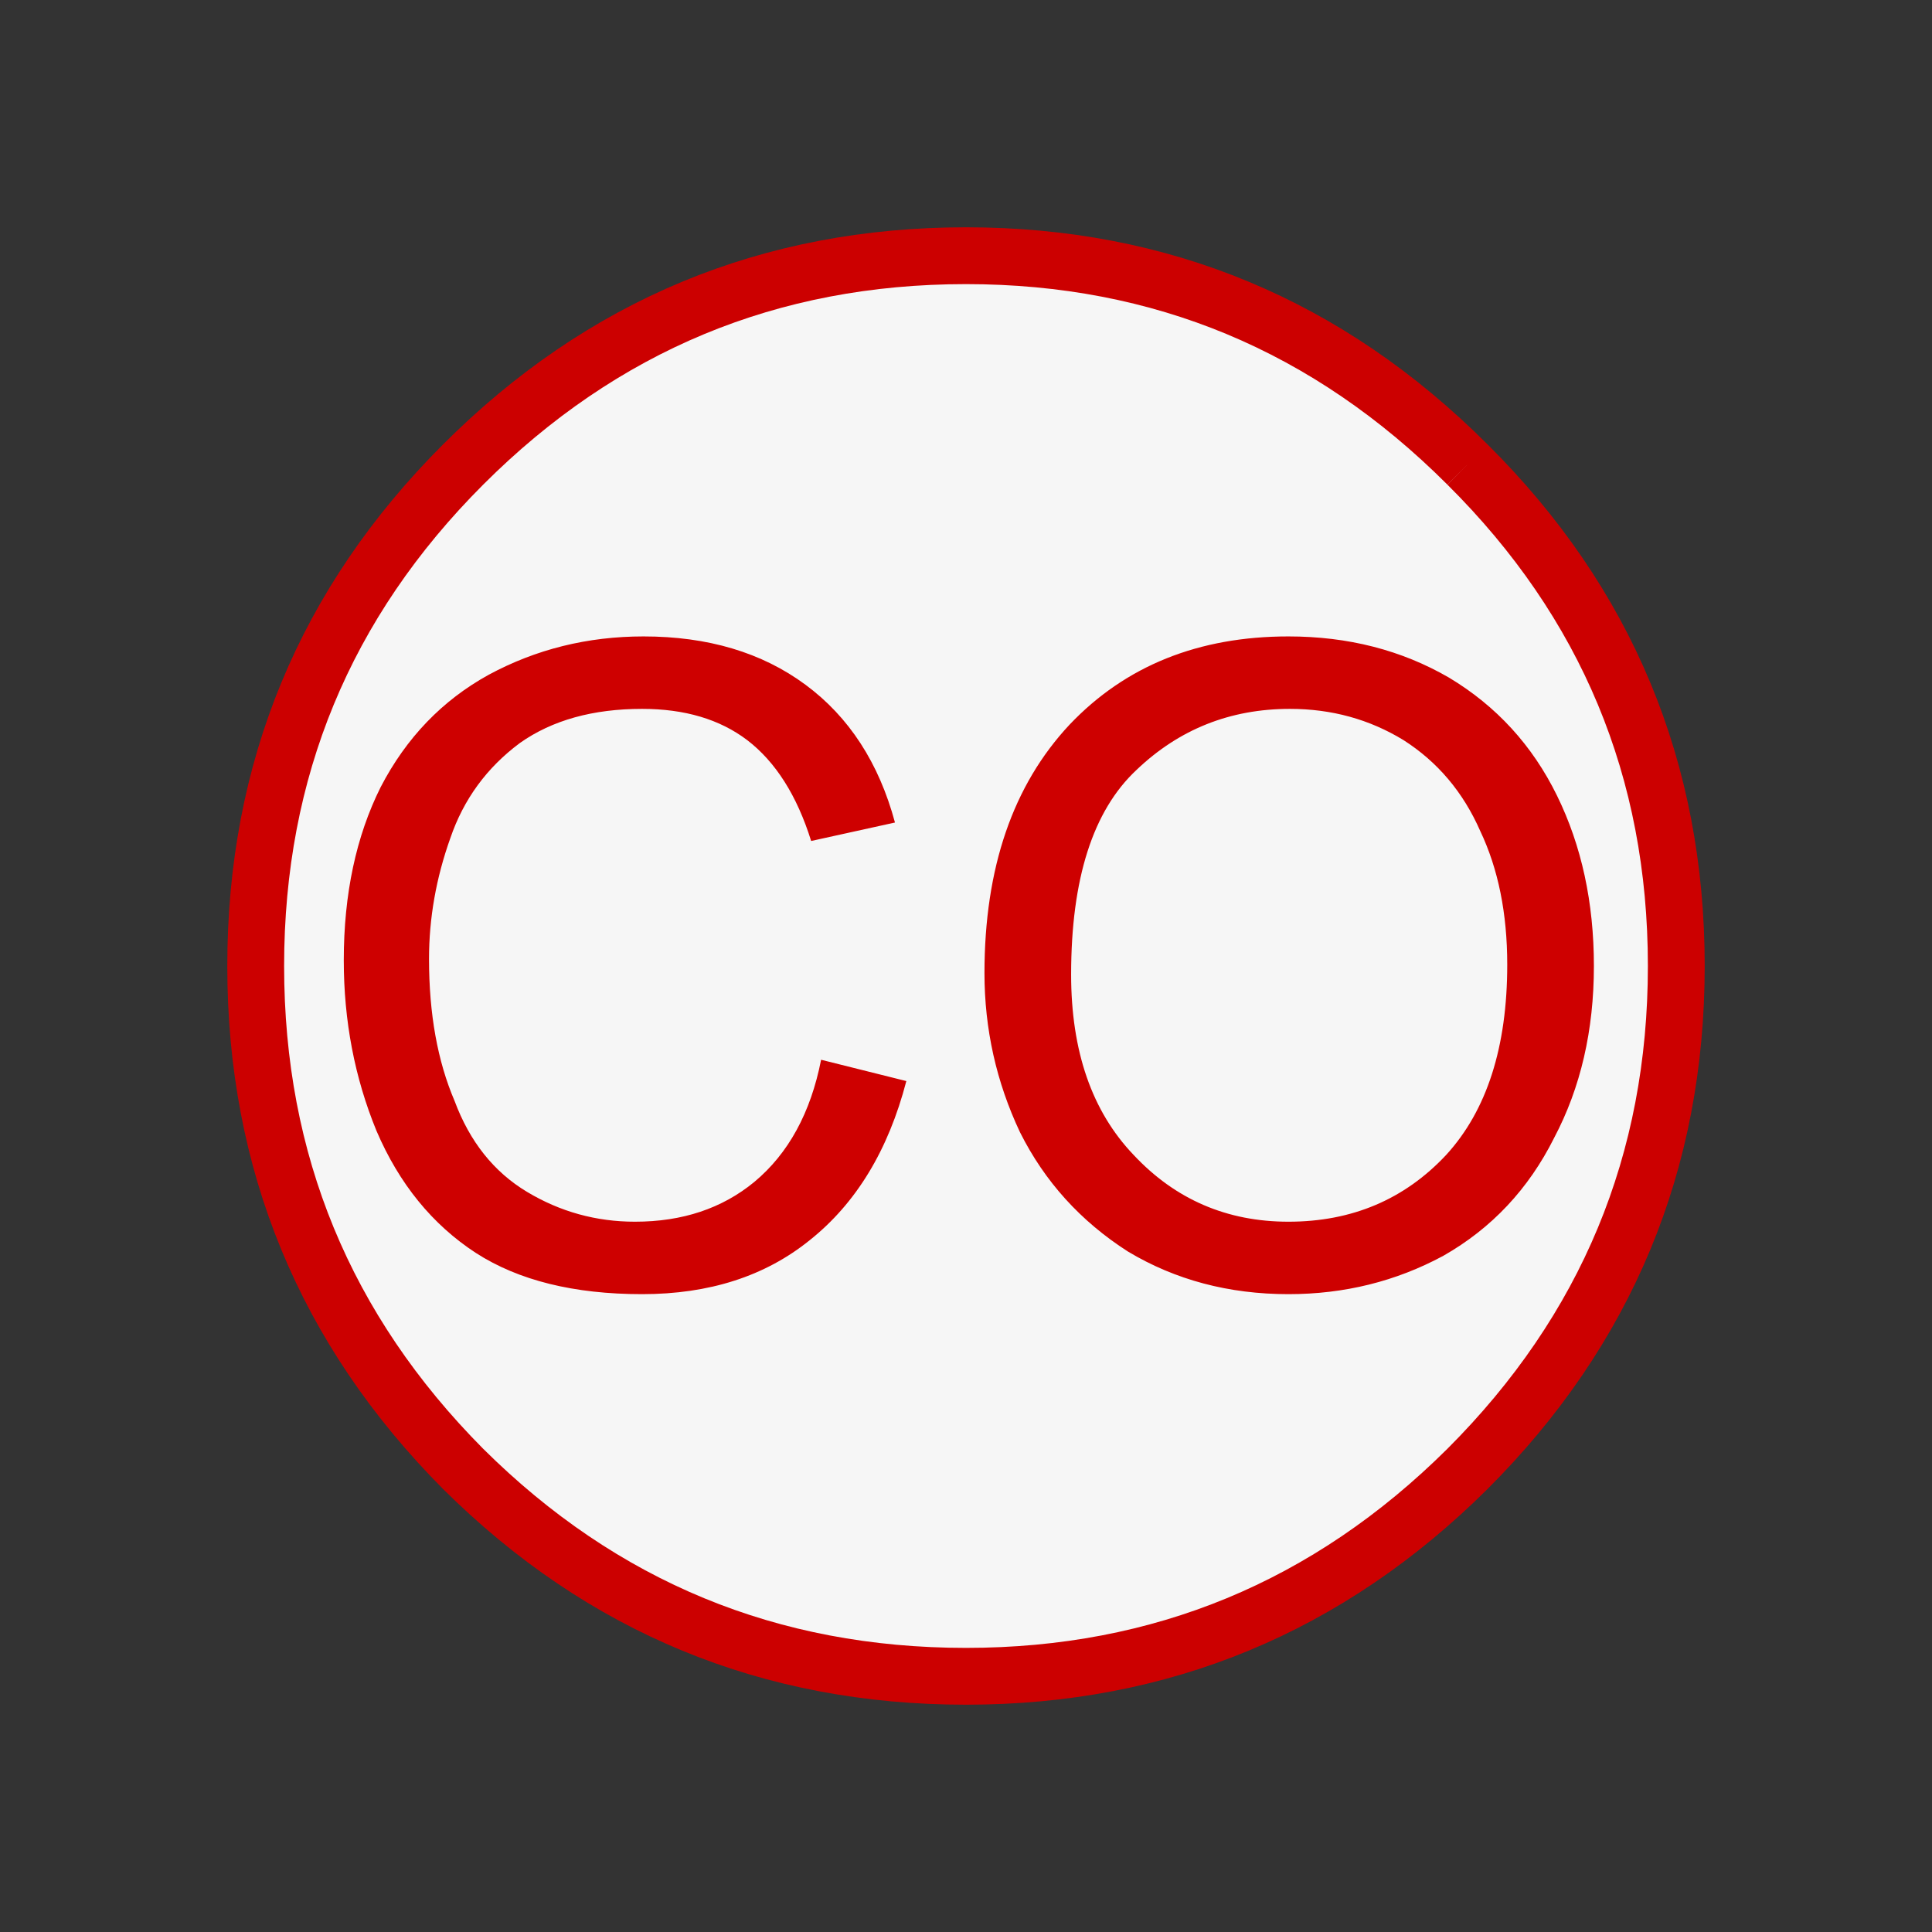 <?xml version='1.0' encoding='UTF-8'?>
<svg xmlns:xlink="http://www.w3.org/1999/xlink" xmlns="http://www.w3.org/2000/svg" version="1.1" width="60px" height="60px" viewBox="-34.0 -34.0 68.0 68.0"><rect x="-34.0" y="-34.0" width="68.0" height="68.0" fill="#333333" stroke="none"/><defs><g id="c1"><path fill="#f6f6f6" stroke="none" d="M17.65 -17.65 Q25.0 -10.35 25.0 0.0 25.0 10.35 17.65 17.7 10.3 25.0 0.0 25.0 -10.35 25.0 -17.7 17.7 -25.0 10.35 -25.0 0.0 -25.0 -10.35 -17.7 -17.65 -10.35 -25.0 0.0 -25.0 10.3 -25.0 17.65 -17.65"/><path fill="none" stroke="#cc0000" stroke-width="2.0" d="M17.65 -17.65 Q25.0 -10.35 25.0 0.0 25.0 10.35 17.65 17.7 10.3 25.0 0.0 25.0 -10.35 25.0 -17.7 17.7 -25.0 10.35 -25.0 0.0 -25.0 -10.35 -17.7 -17.65 -10.35 -25.0 0.0 -25.0 10.3 -25.0 17.65 -17.65"/><path fill="#ffffff" fill-opacity="0.0" d="M30.0 30.0 L-30.0 30.0 -30.0 -30.0 30.0 -30.0 30.0 30.0"/><path fill="#ce0000" stroke="none" d="M-21.9 -0.2 Q-21.9 -3.7 -20.6 -6.3 -19.25 -8.9 -16.8 -10.25 -14.3 -11.6 -11.35 -11.6 -7.95 -11.6 -5.65 -9.9 -3.35 -8.2 -2.5 -5.05 L-5.45 -4.4 Q-6.2 -6.8 -7.7 -7.95 -9.15 -9.05 -11.4 -9.05 -14.0 -9.05 -15.7 -7.85 -17.45 -6.55 -18.15 -4.5 -18.9 -2.4 -18.9 -0.25 -18.9 2.65 -18.0 4.75 -17.2 6.9 -15.45 7.95 -13.7 9.0 -11.65 9.0 -9.15 9.0 -7.45 7.6 -5.65 6.1 -5.1 3.3 L-2.1 4.05 Q-3.05 7.7 -5.5 9.65 -7.85 11.55 -11.4 11.55 -15.0 11.55 -17.25 10.1 -19.55 8.6 -20.75 5.8 -21.9 3.0 -21.9 -0.2 M11.35 -11.6 Q14.5 -11.6 17.0 -10.15 19.5 -8.65 20.8 -6.0 22.1 -3.35 22.1 0.0 22.1 3.4 20.7 6.05 19.35 8.75 16.8 10.2 14.3 11.55 11.35 11.55 8.2 11.55 5.7 10.05 3.2 8.45 1.9 5.85 0.65 3.2 0.65 0.25 0.65 -5.3 3.65 -8.5 6.6 -11.6 11.35 -11.6 M19.05 -0.05 Q19.05 -2.75 18.1 -4.75 17.2 -6.8 15.4 -7.95 13.6 -9.05 11.4 -9.05 8.25 -9.05 6.0 -6.9 3.7 -4.75 3.7 0.3 3.7 4.35 5.9 6.65 8.1 9.0 11.35 9.0 14.7 9.0 16.9 6.65 19.05 4.3 19.05 -0.05"/></g></defs><g><g><use transform="matrix(1.0,0.0,0.0,1.0,0.0,0.0)" xlink:href="#c1"/></g></g></svg>